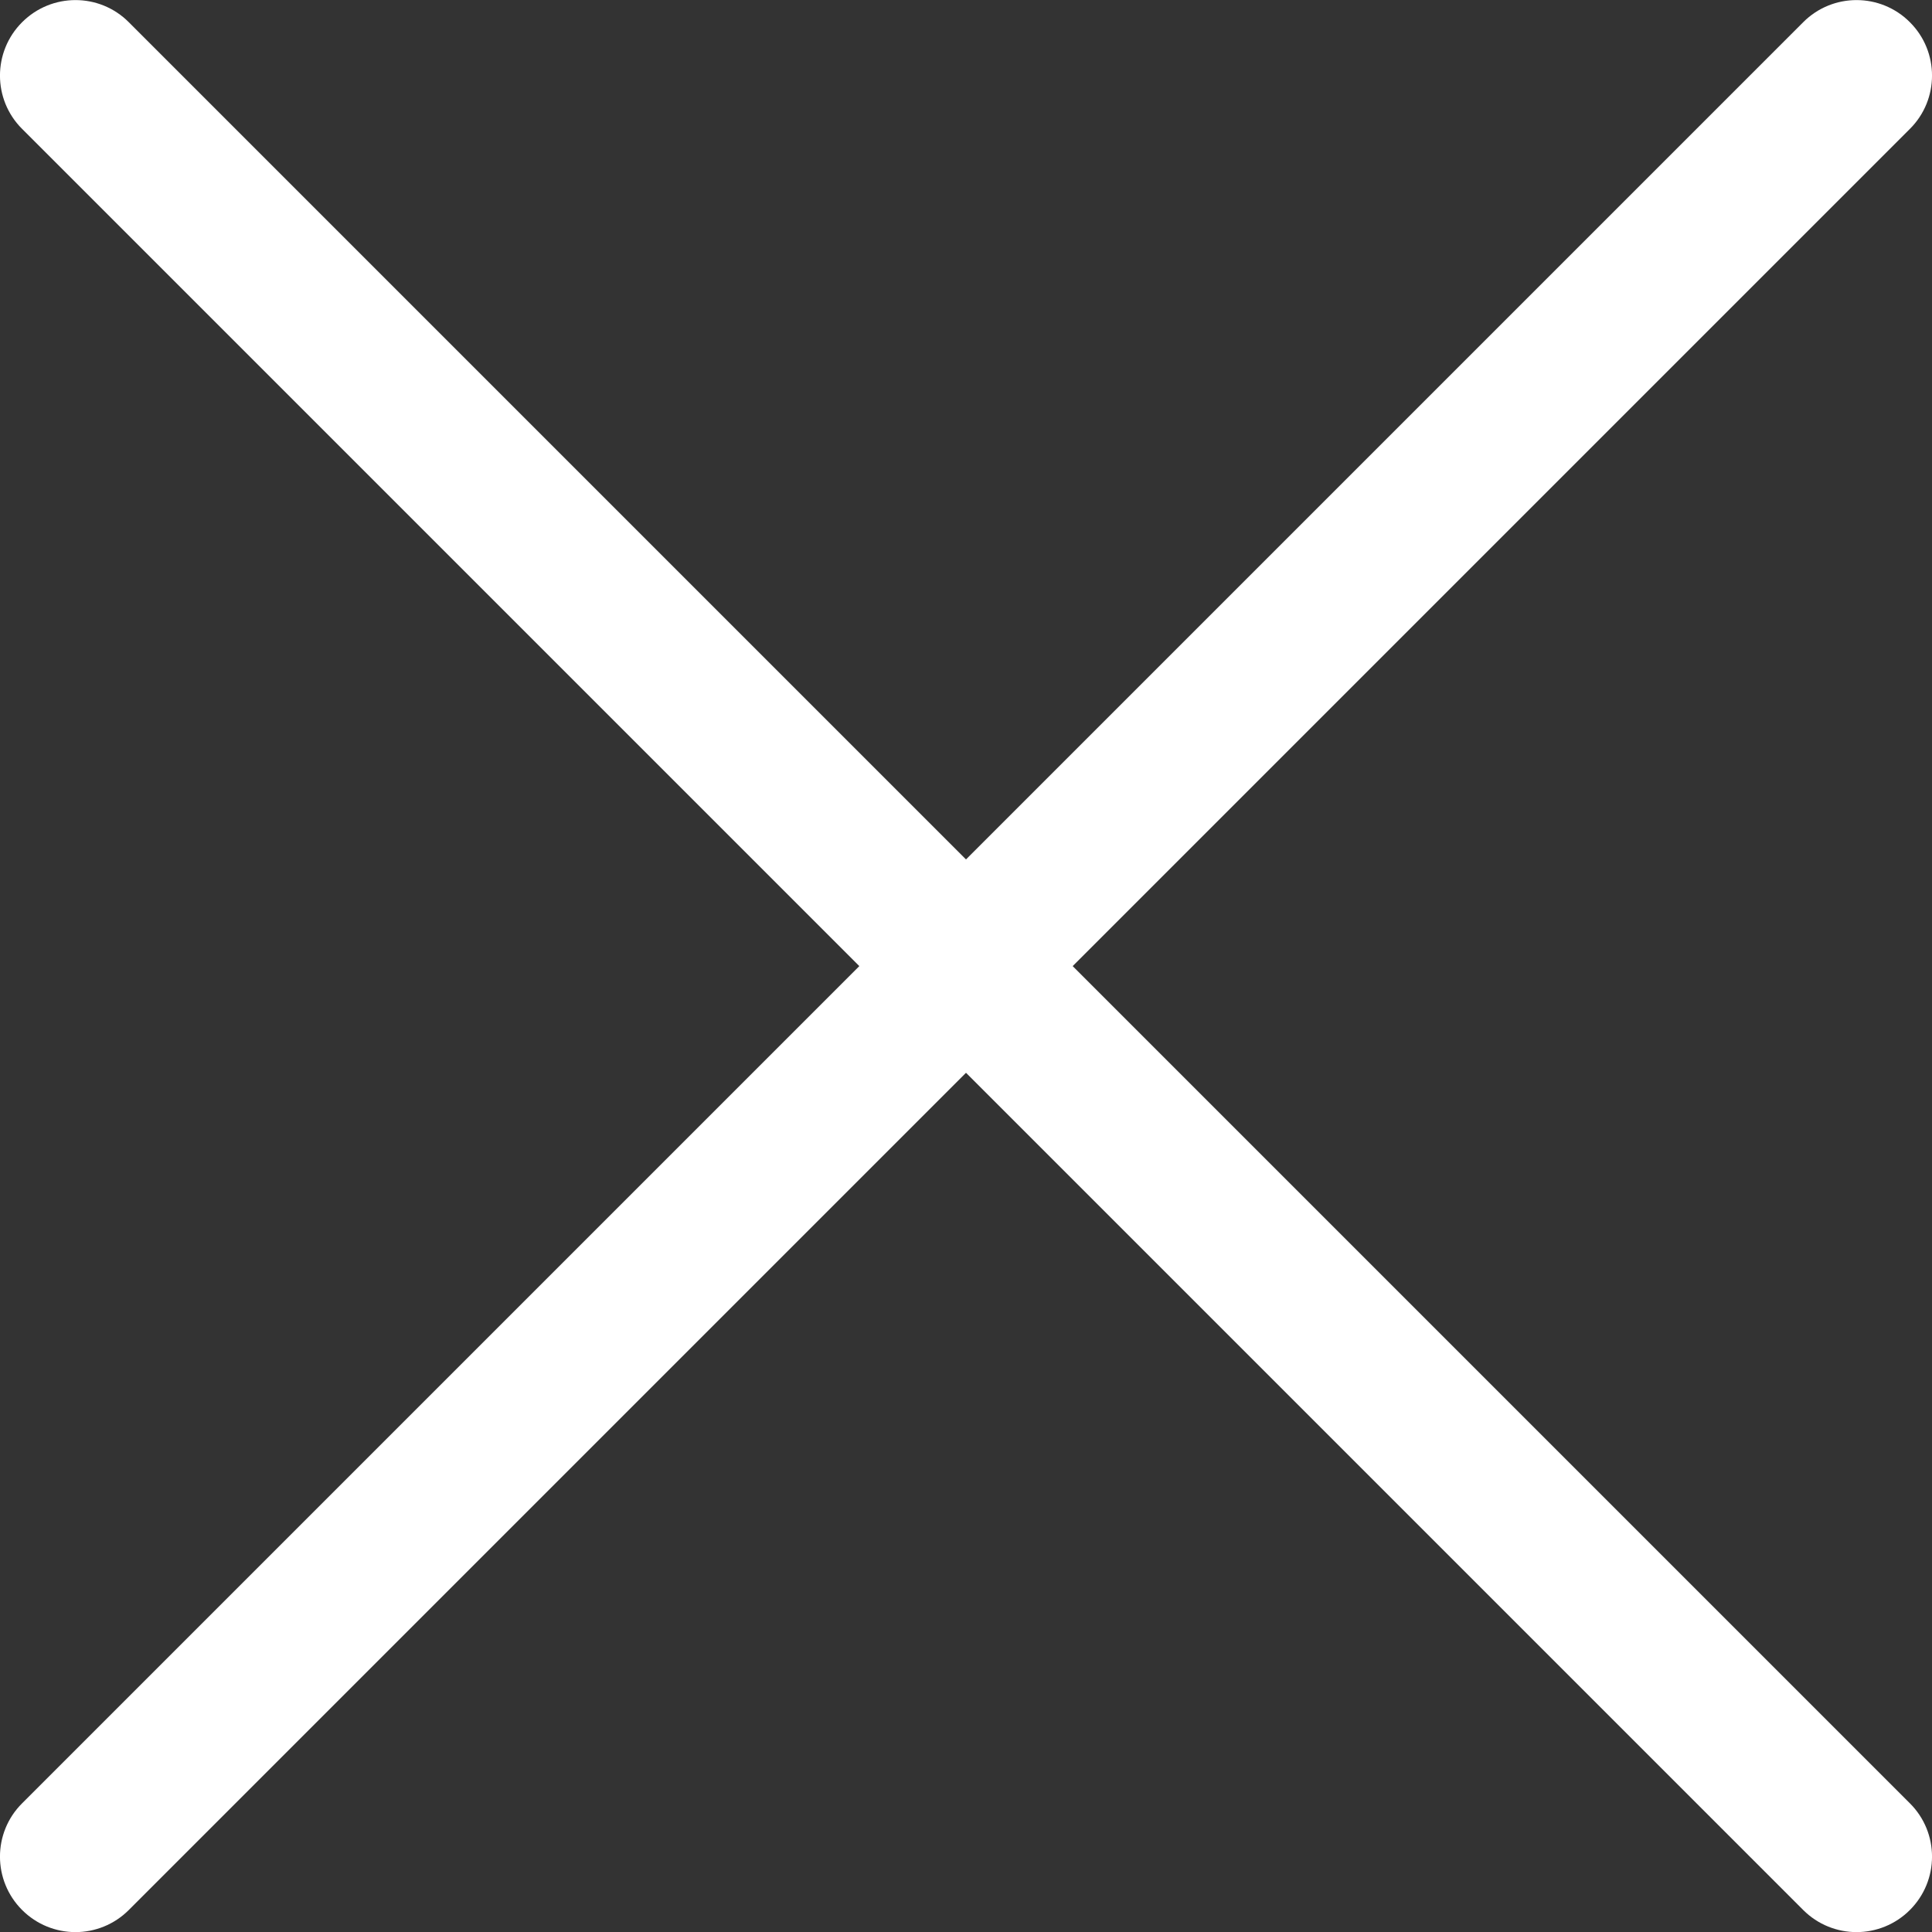 <svg width="18" height="18" viewBox="0 0 18 18" fill="none" xmlns="http://www.w3.org/2000/svg">
<rect x="0" y="0" width="18" height="18" fill="#333333" stroke="none"/>
<g clip-path="url(#clip0)">
<path d="M9.994 9.001L17.794 1.201C18.069 0.927 18.069 0.481 17.794 0.207C17.52 -0.068 17.074 -0.068 16.8 0.207L9 8.007L1.2 0.207C0.926 -0.068 0.481 -0.068 0.206 0.207C-0.069 0.482 -0.069 0.927 0.206 1.201L8.006 9.001L0.206 16.801C-0.069 17.075 -0.069 17.52 0.206 17.795C0.343 17.932 0.523 18.001 0.703 18.001C0.883 18.001 1.063 17.932 1.2 17.795L9 9.995L16.8 17.795C16.937 17.932 17.117 18.001 17.297 18.001C17.477 18.001 17.657 17.932 17.794 17.795C18.069 17.52 18.069 17.075 17.794 16.801L9.994 9.001Z" fill="white"/>
</g>
<defs>
<clipPath id="clip0">
<rect width="18" height="18" fill="white"/>
</clipPath>
</defs>
</svg>
